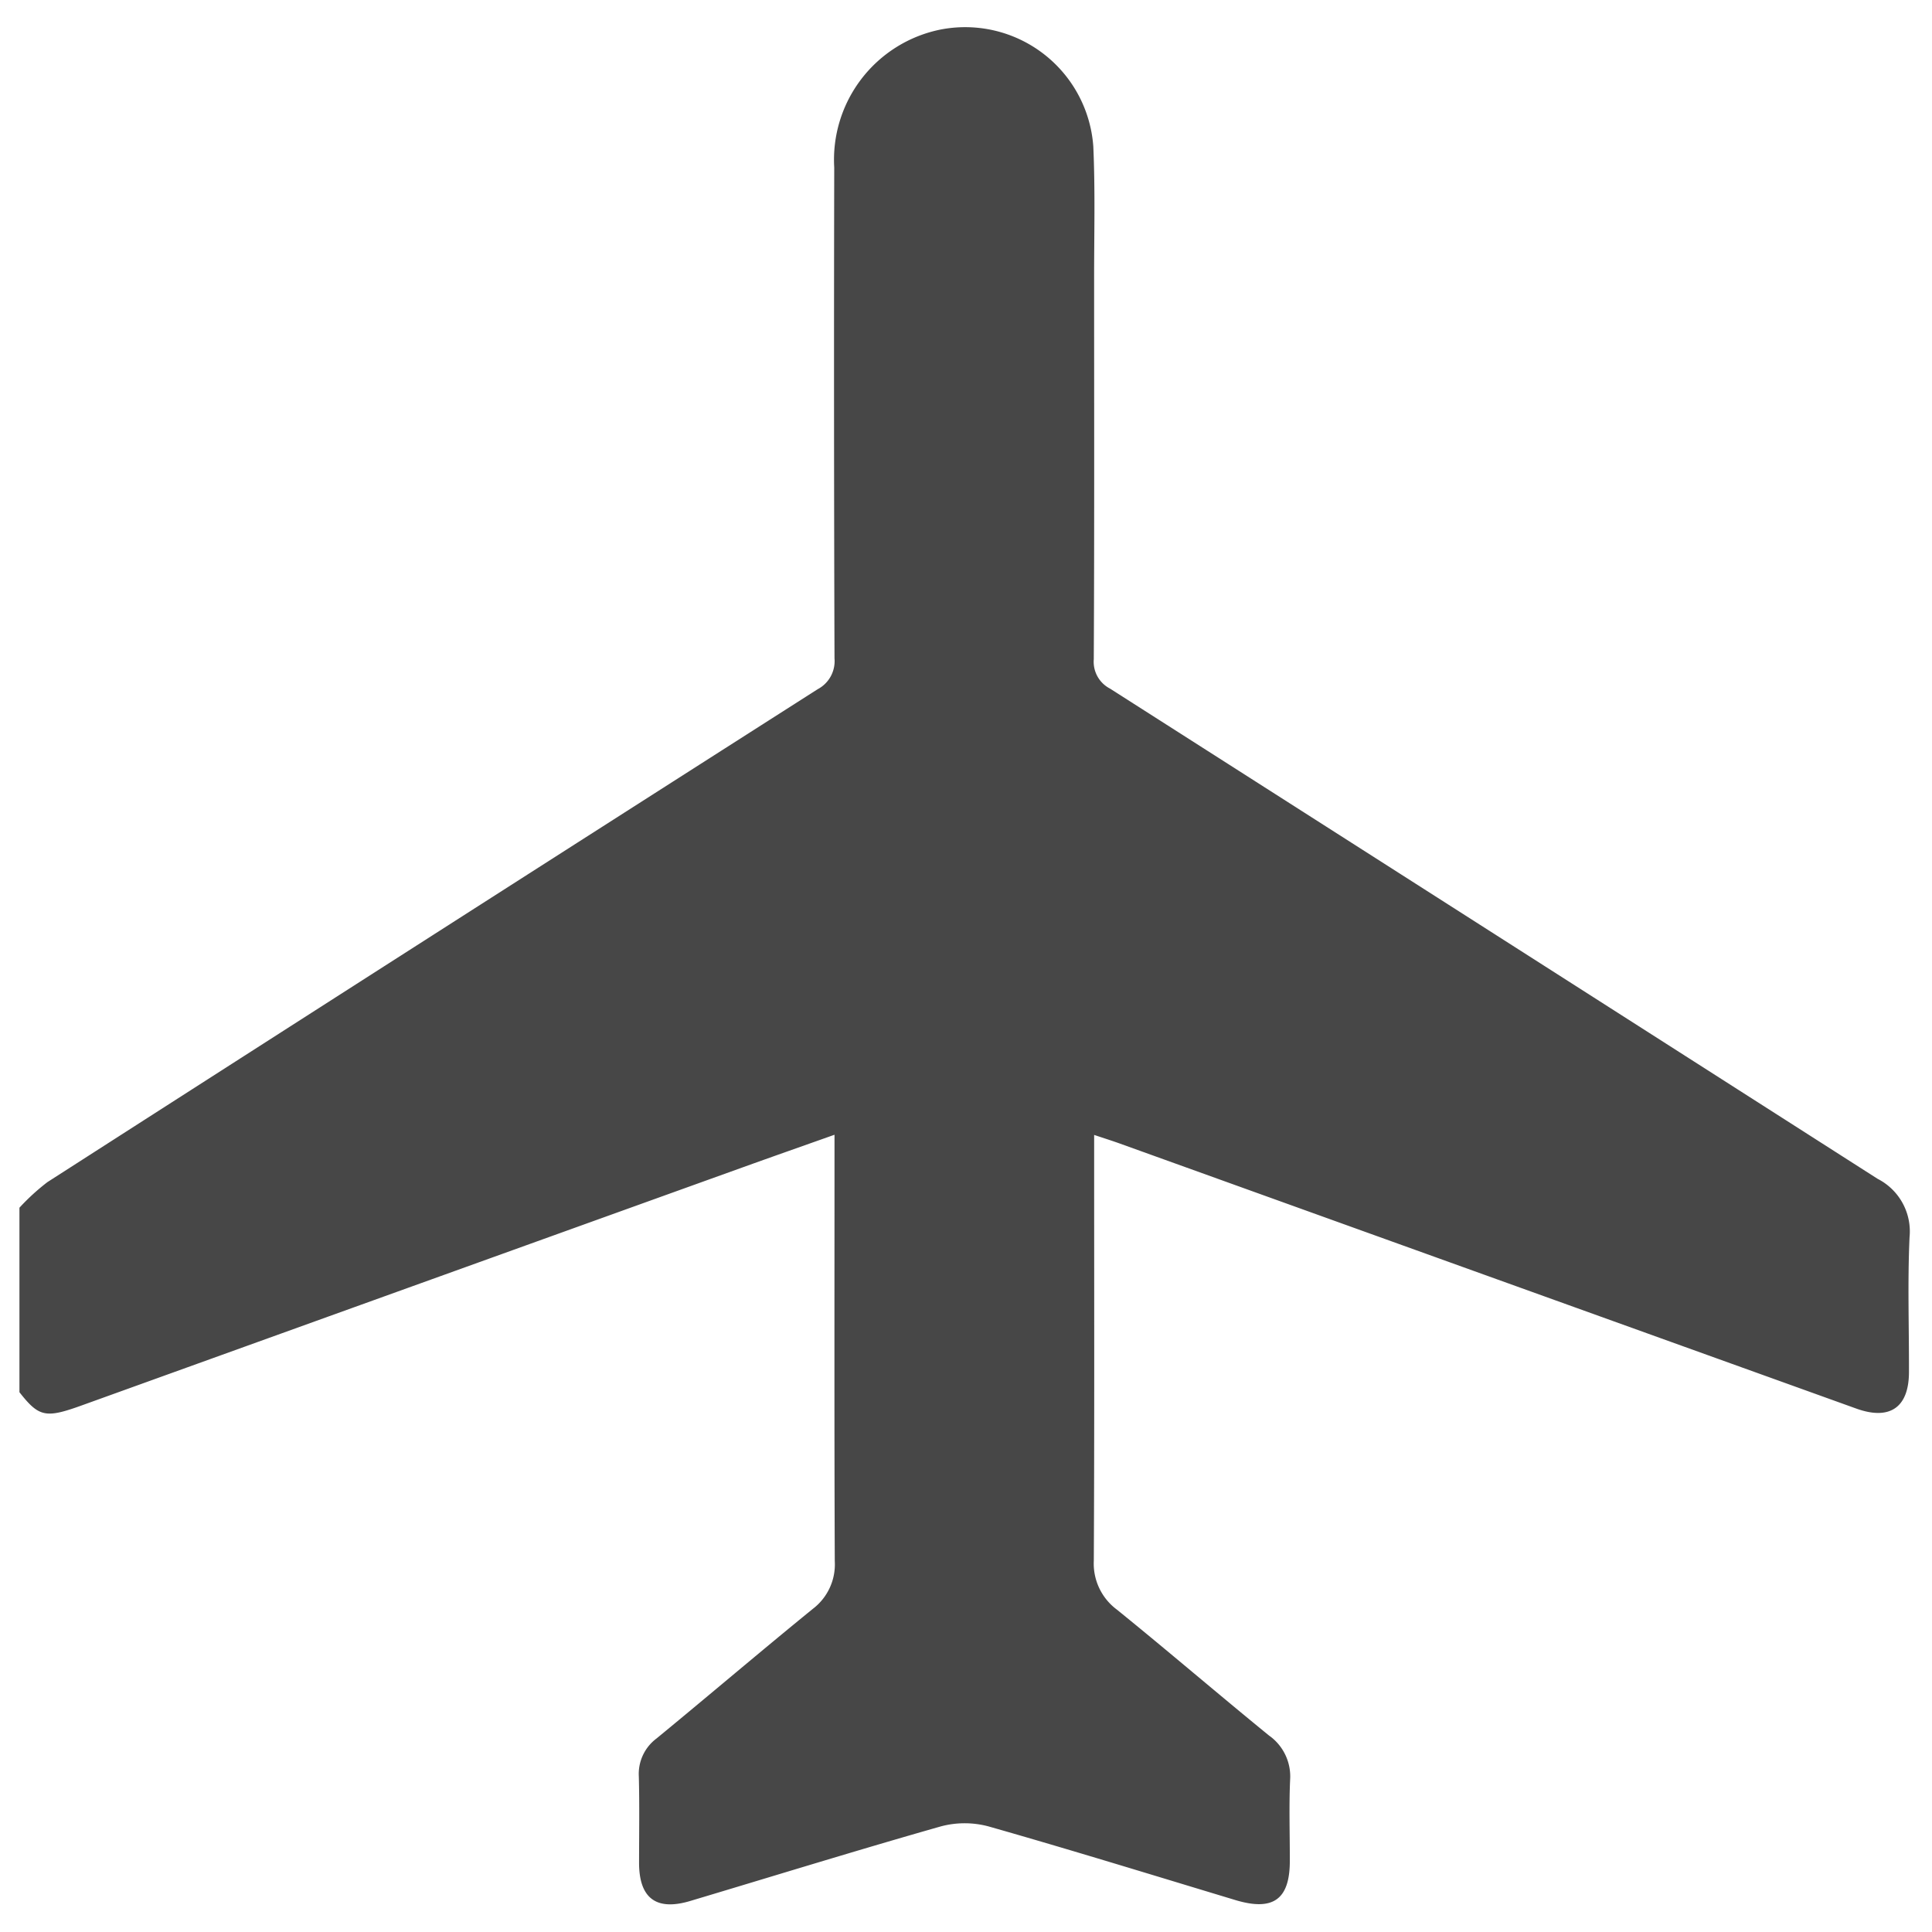 <svg id="b017ac9d-9516-41dd-8462-68452d0c68e1" data-name="Layer 1" xmlns="http://www.w3.org/2000/svg" viewBox="0 0 64 64"><defs><style>.b92b05b9-7919-47d5-b19f-5956a2e1bd09{fill:#474747;}</style></defs><title>h</title><path class="b92b05b9-7919-47d5-b19f-5956a2e1bd09" d="M.644,40.007a7.246,7.246,0,0,1,.927-.848q12.747-8.181,25.515-16.328a1.052,1.052,0,0,0,.558-1.023q-.026-8.129-.009-16.258A4.4,4.4,0,0,1,31.156.979a4.256,4.256,0,0,1,5.061,3.869c.066,1.464.026,2.933.027,4.4,0,4.2.01,8.394-.011,12.591a1,1,0,0,0,.538.972Q49.486,30.925,62.2,39.051a1.955,1.955,0,0,1,1.056,1.935c-.067,1.484-.015,2.973-.019,4.461,0,1.177-.633,1.615-1.748,1.213q-12.2-4.389-24.4-8.781c-.245-.088-.493-.166-.844-.283v.717c0,4.462.011,8.923-.011,13.385A1.9,1.9,0,0,0,37,53.322c1.694,1.372,3.348,2.792,5.037,4.169a1.658,1.658,0,0,1,.7,1.465c-.04.895-.008,1.792-.01,2.689,0,1.277-.552,1.67-1.794,1.3-2.725-.822-5.446-1.663-8.184-2.442a3.051,3.051,0,0,0-1.587,0c-2.778.79-5.537,1.644-8.3,2.47-1.12.334-1.686-.088-1.692-1.248,0-.958.017-1.916-.008-2.873a1.466,1.466,0,0,1,.588-1.264c1.731-1.423,3.437-2.877,5.174-4.291a1.848,1.848,0,0,0,.729-1.58c-.018-4.482-.009-8.964-.009-13.446V37.59c-1.085.385-2.077.733-3.066,1.089Q13.632,42.618,2.7,46.559c-1.19.429-1.409.383-2.056-.44Z"/></svg>